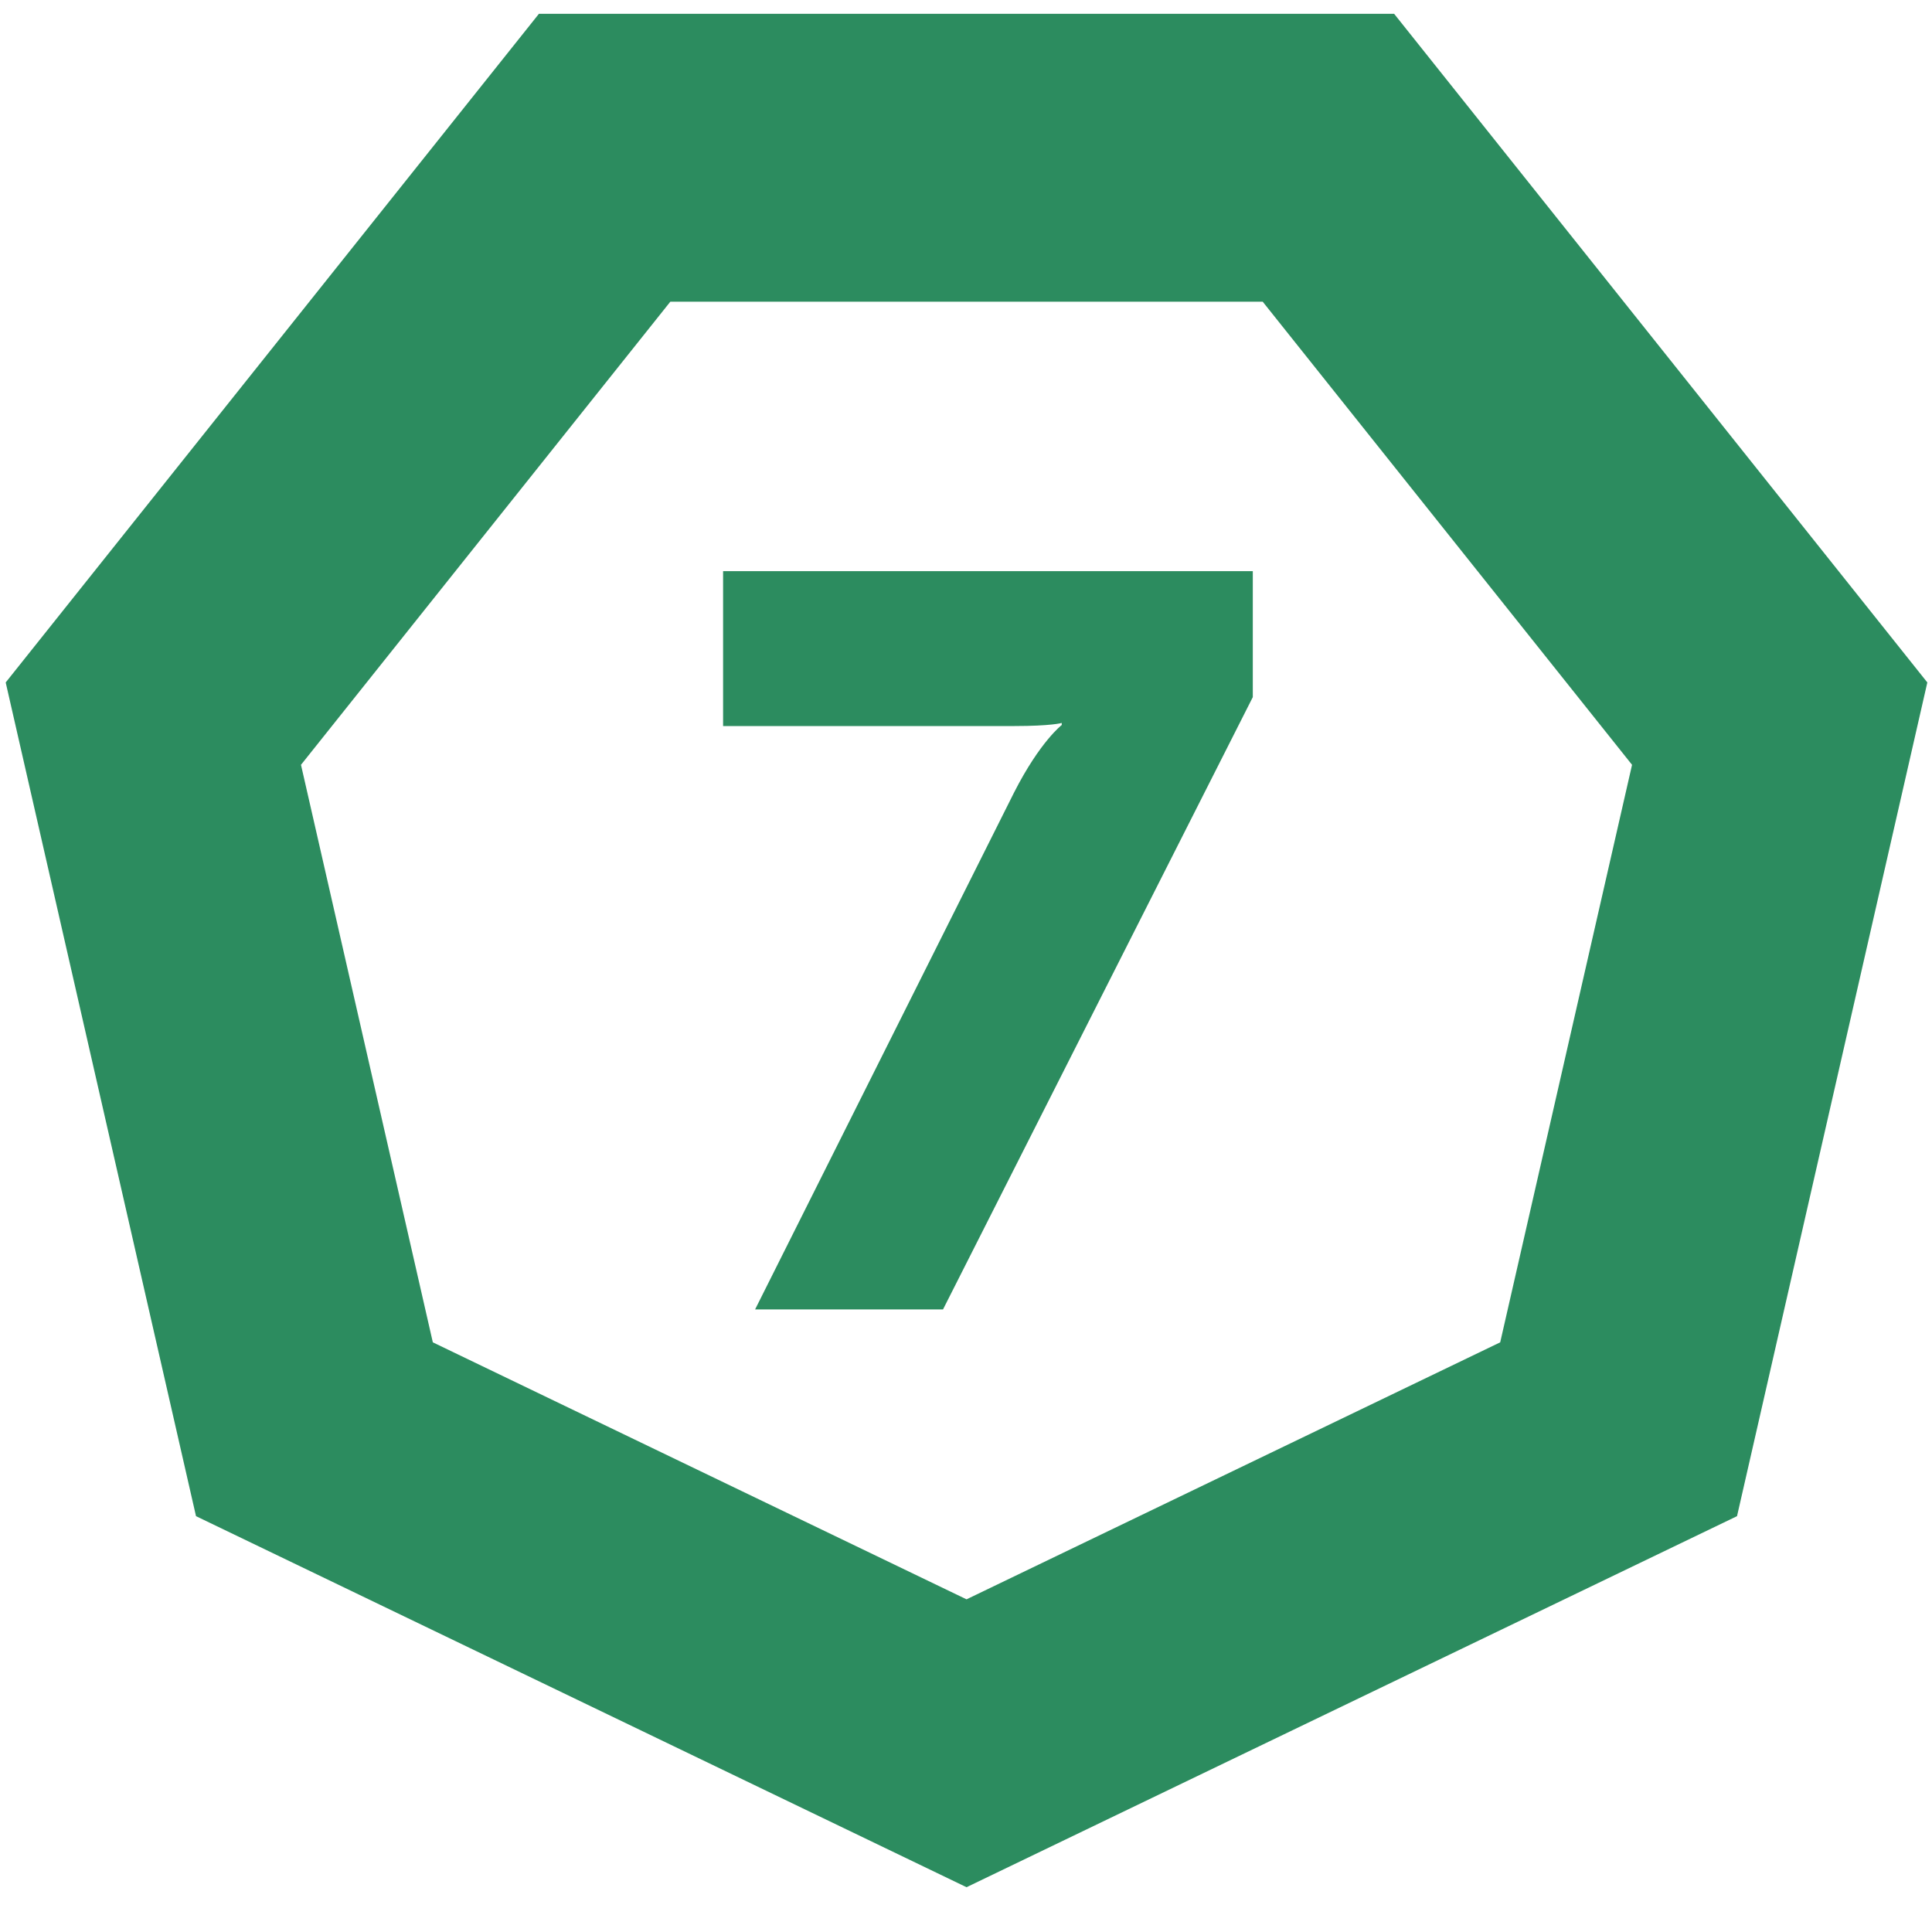 <?xml version="1.0" encoding="UTF-8" standalone="no"?>
<!DOCTYPE svg PUBLIC "-//W3C//DTD SVG 1.1//EN" "http://www.w3.org/Graphics/SVG/1.1/DTD/svg11.dtd">
<svg width="100%" height="100%" viewBox="0 0 300 300" version="1.1" xmlns="http://www.w3.org/2000/svg" xmlns:xlink="http://www.w3.org/1999/xlink" xml:space="preserve" xmlns:serif="http://www.serif.com/" style="fill-rule:evenodd;clip-rule:evenodd;stroke-linejoin:round;stroke-miterlimit:2;">
    <g transform="matrix(1.307,0,0,1.307,-46.044,-49.202)">
        <g>
            <path d="M200.86,39.286L99.255,39.286L35.906,118.724L58.516,217.774L150.058,261.857L241.598,217.774L264.207,118.724L200.86,39.286ZM213.462,197.122L150.058,227.655L86.651,197.122L70.988,128.51L114.869,73.487L185.245,73.487L229.126,128.51L213.462,197.122Z" style="fill:rgb(44,140,95);fill-rule:nonzero;"/>
            <g>
                <path d="M155.729,131.755C158.797,125.744 161.371,123.78 161.371,123.78L161.371,123.536C161.371,123.536 160.146,123.904 155.729,123.904L121.136,123.904L121.136,105.502L184.069,105.502L184.069,120.468L147.265,193.211L124.94,193.211L155.729,131.755Z" style="fill:rgb(44,140,95);fill-rule:nonzero;"/>
            </g>
        </g>
    </g>
</svg>
